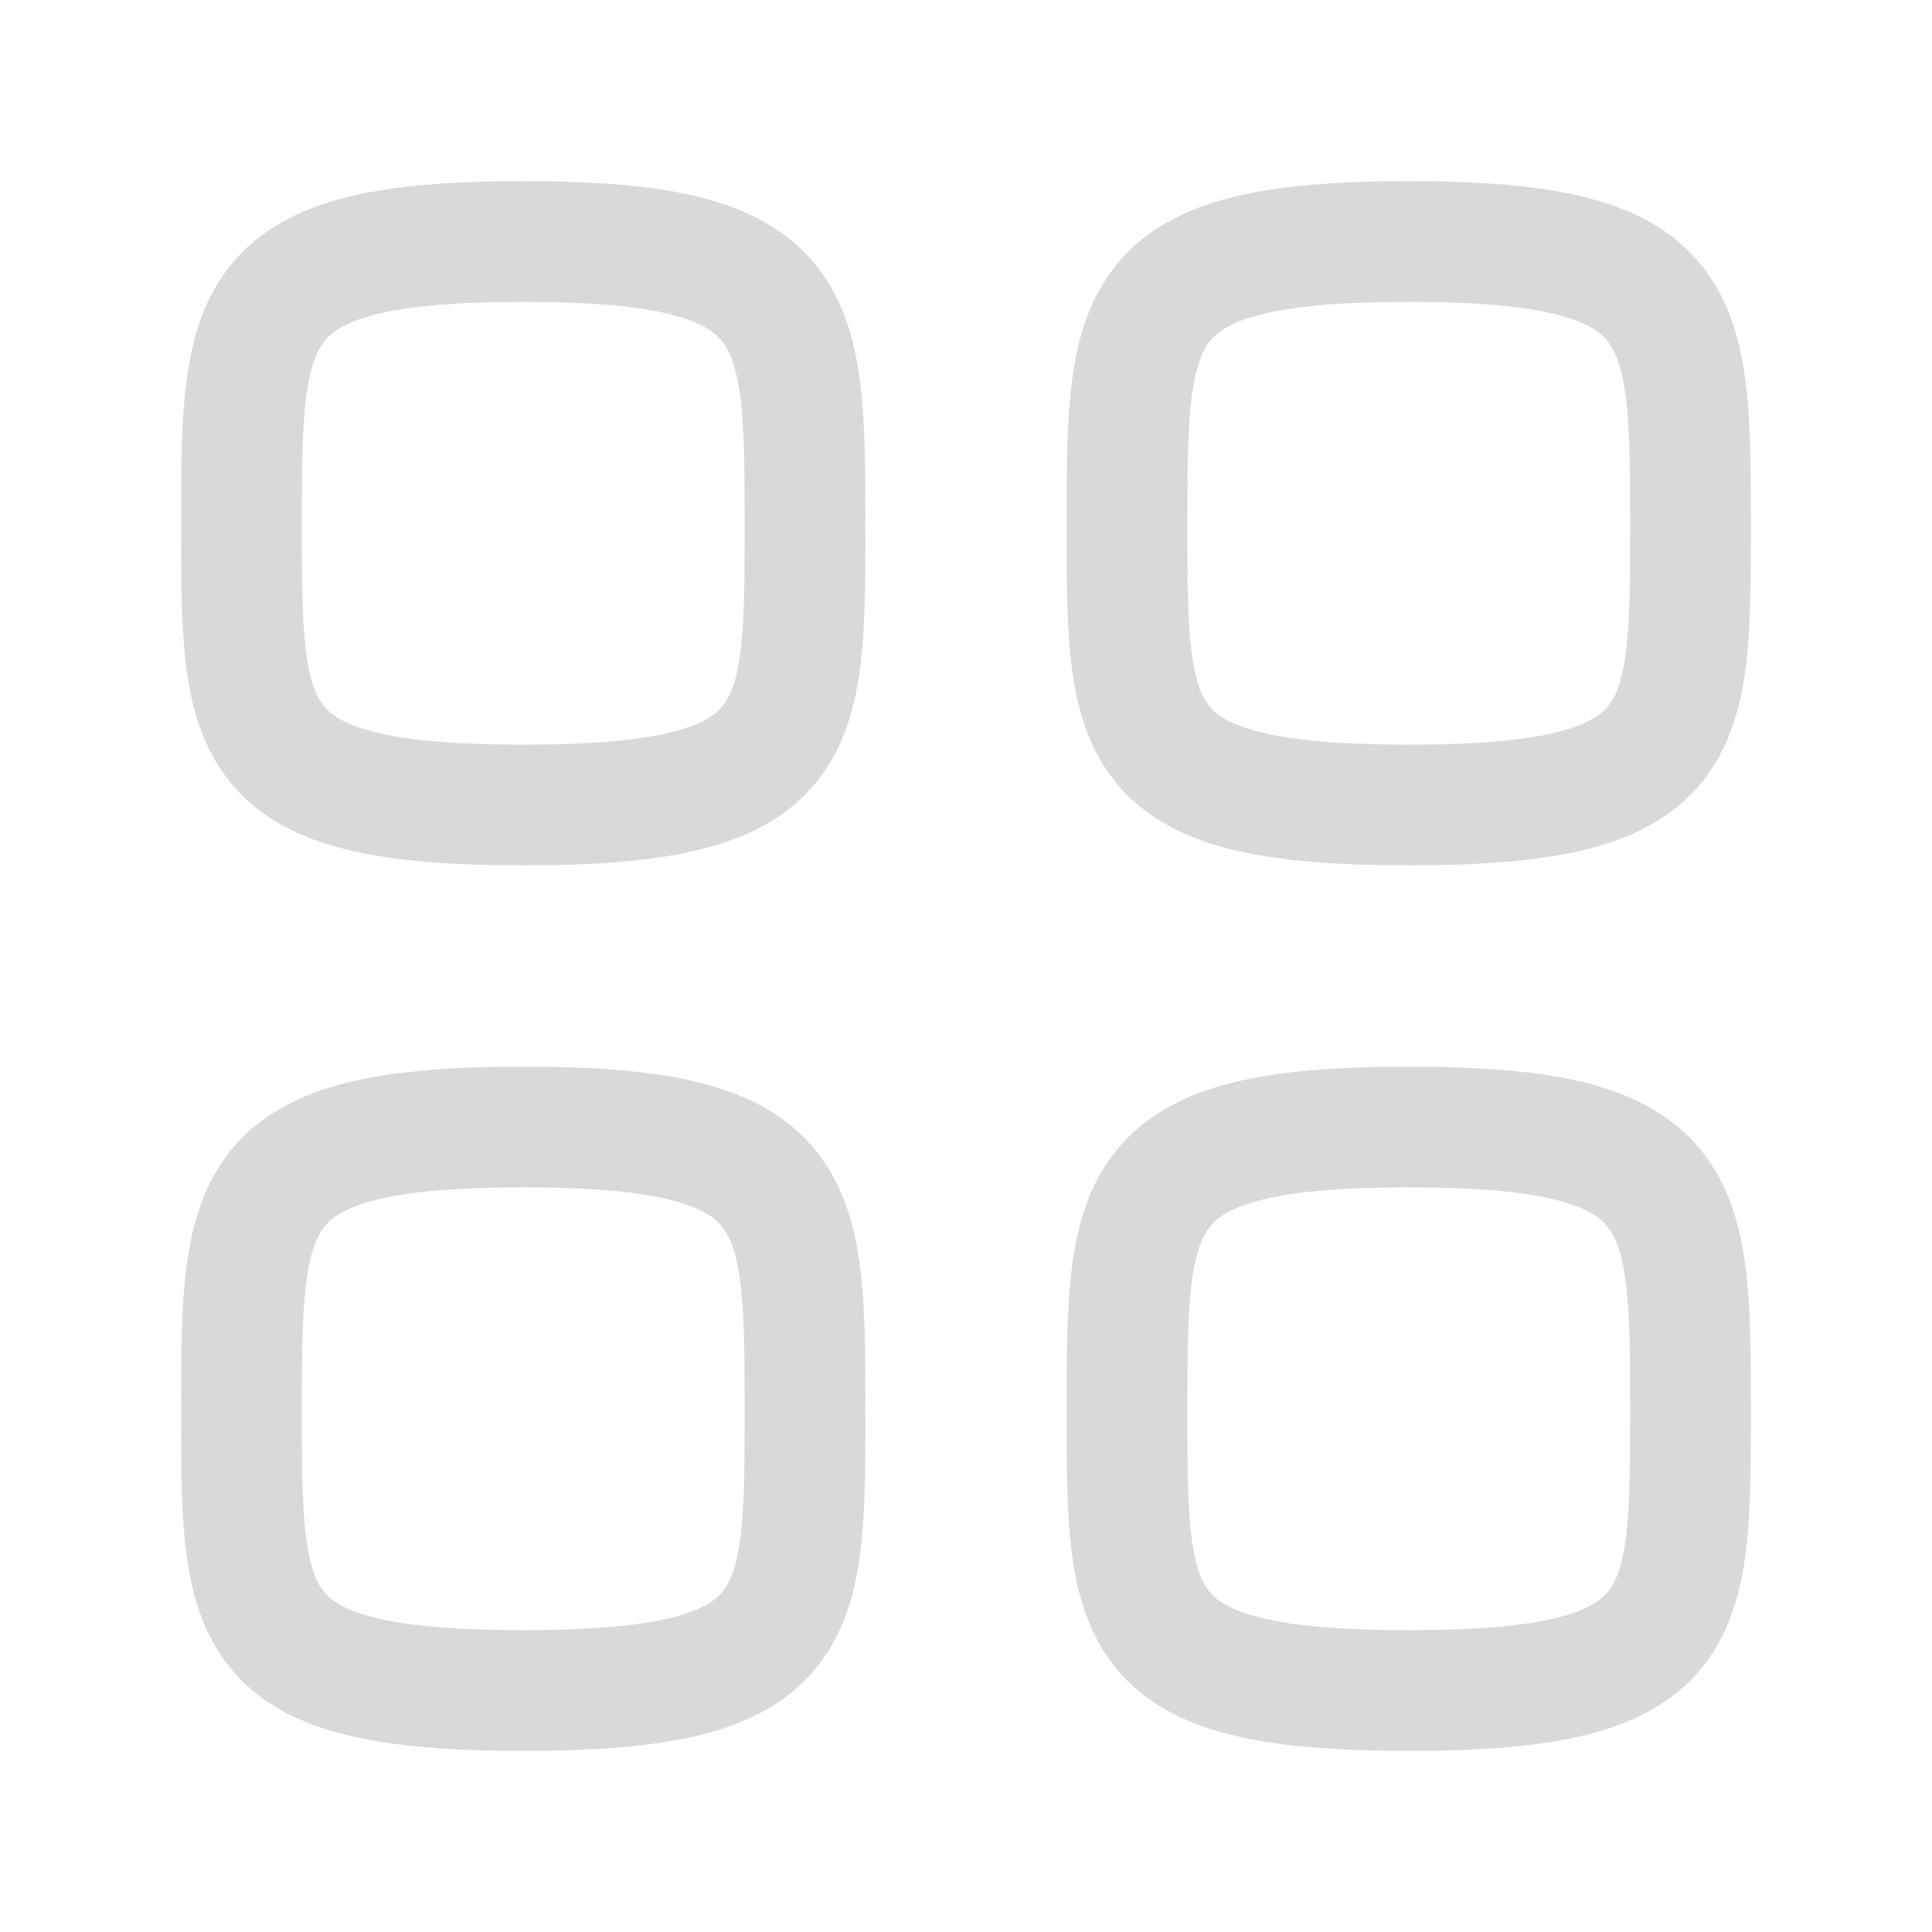 <svg width="24" height="24" viewBox="0 0 24 24" fill="none" xmlns="http://www.w3.org/2000/svg">
<g id="Category">
<g id="Iconly/Light/Category">
<g id="Category_2">
<path id="Stroke-1" fill-rule="evenodd" clip-rule="evenodd" d="M3 6.5C3 3.875 3.028 3 6.5 3C9.972 3 10 3.875 10 6.5C10 9.125 10.011 10 6.5 10C2.989 10 3 9.125 3 6.5Z" stroke="#D9D9D9" stroke-width="1.5" stroke-linecap="round" stroke-linejoin="round"/>
<path id="Stroke-3" fill-rule="evenodd" clip-rule="evenodd" d="M14 6.5C14 3.875 14.028 3 17.5 3C20.972 3 21 3.875 21 6.5C21 9.125 21.011 10 17.5 10C13.989 10 14 9.125 14 6.5Z" stroke="#D9D9D9" stroke-width="1.5" stroke-linecap="round" stroke-linejoin="round"/>
<path id="Stroke-5" fill-rule="evenodd" clip-rule="evenodd" d="M3 17.5C3 14.875 3.028 14 6.5 14C9.972 14 10 14.875 10 17.5C10 20.125 10.011 21 6.5 21C2.989 21 3 20.125 3 17.5Z" stroke="#D9D9D9" stroke-width="1.5" stroke-linecap="round" stroke-linejoin="round"/>
<path id="Stroke-7" fill-rule="evenodd" clip-rule="evenodd" d="M14 17.5C14 14.875 14.028 14 17.5 14C20.972 14 21 14.875 21 17.5C21 20.125 21.011 21 17.5 21C13.989 21 14 20.125 14 17.5Z" stroke="#D9D9D9" stroke-width="1.5" stroke-linecap="round" stroke-linejoin="round"/>
</g>
</g>
</g>
</svg>
